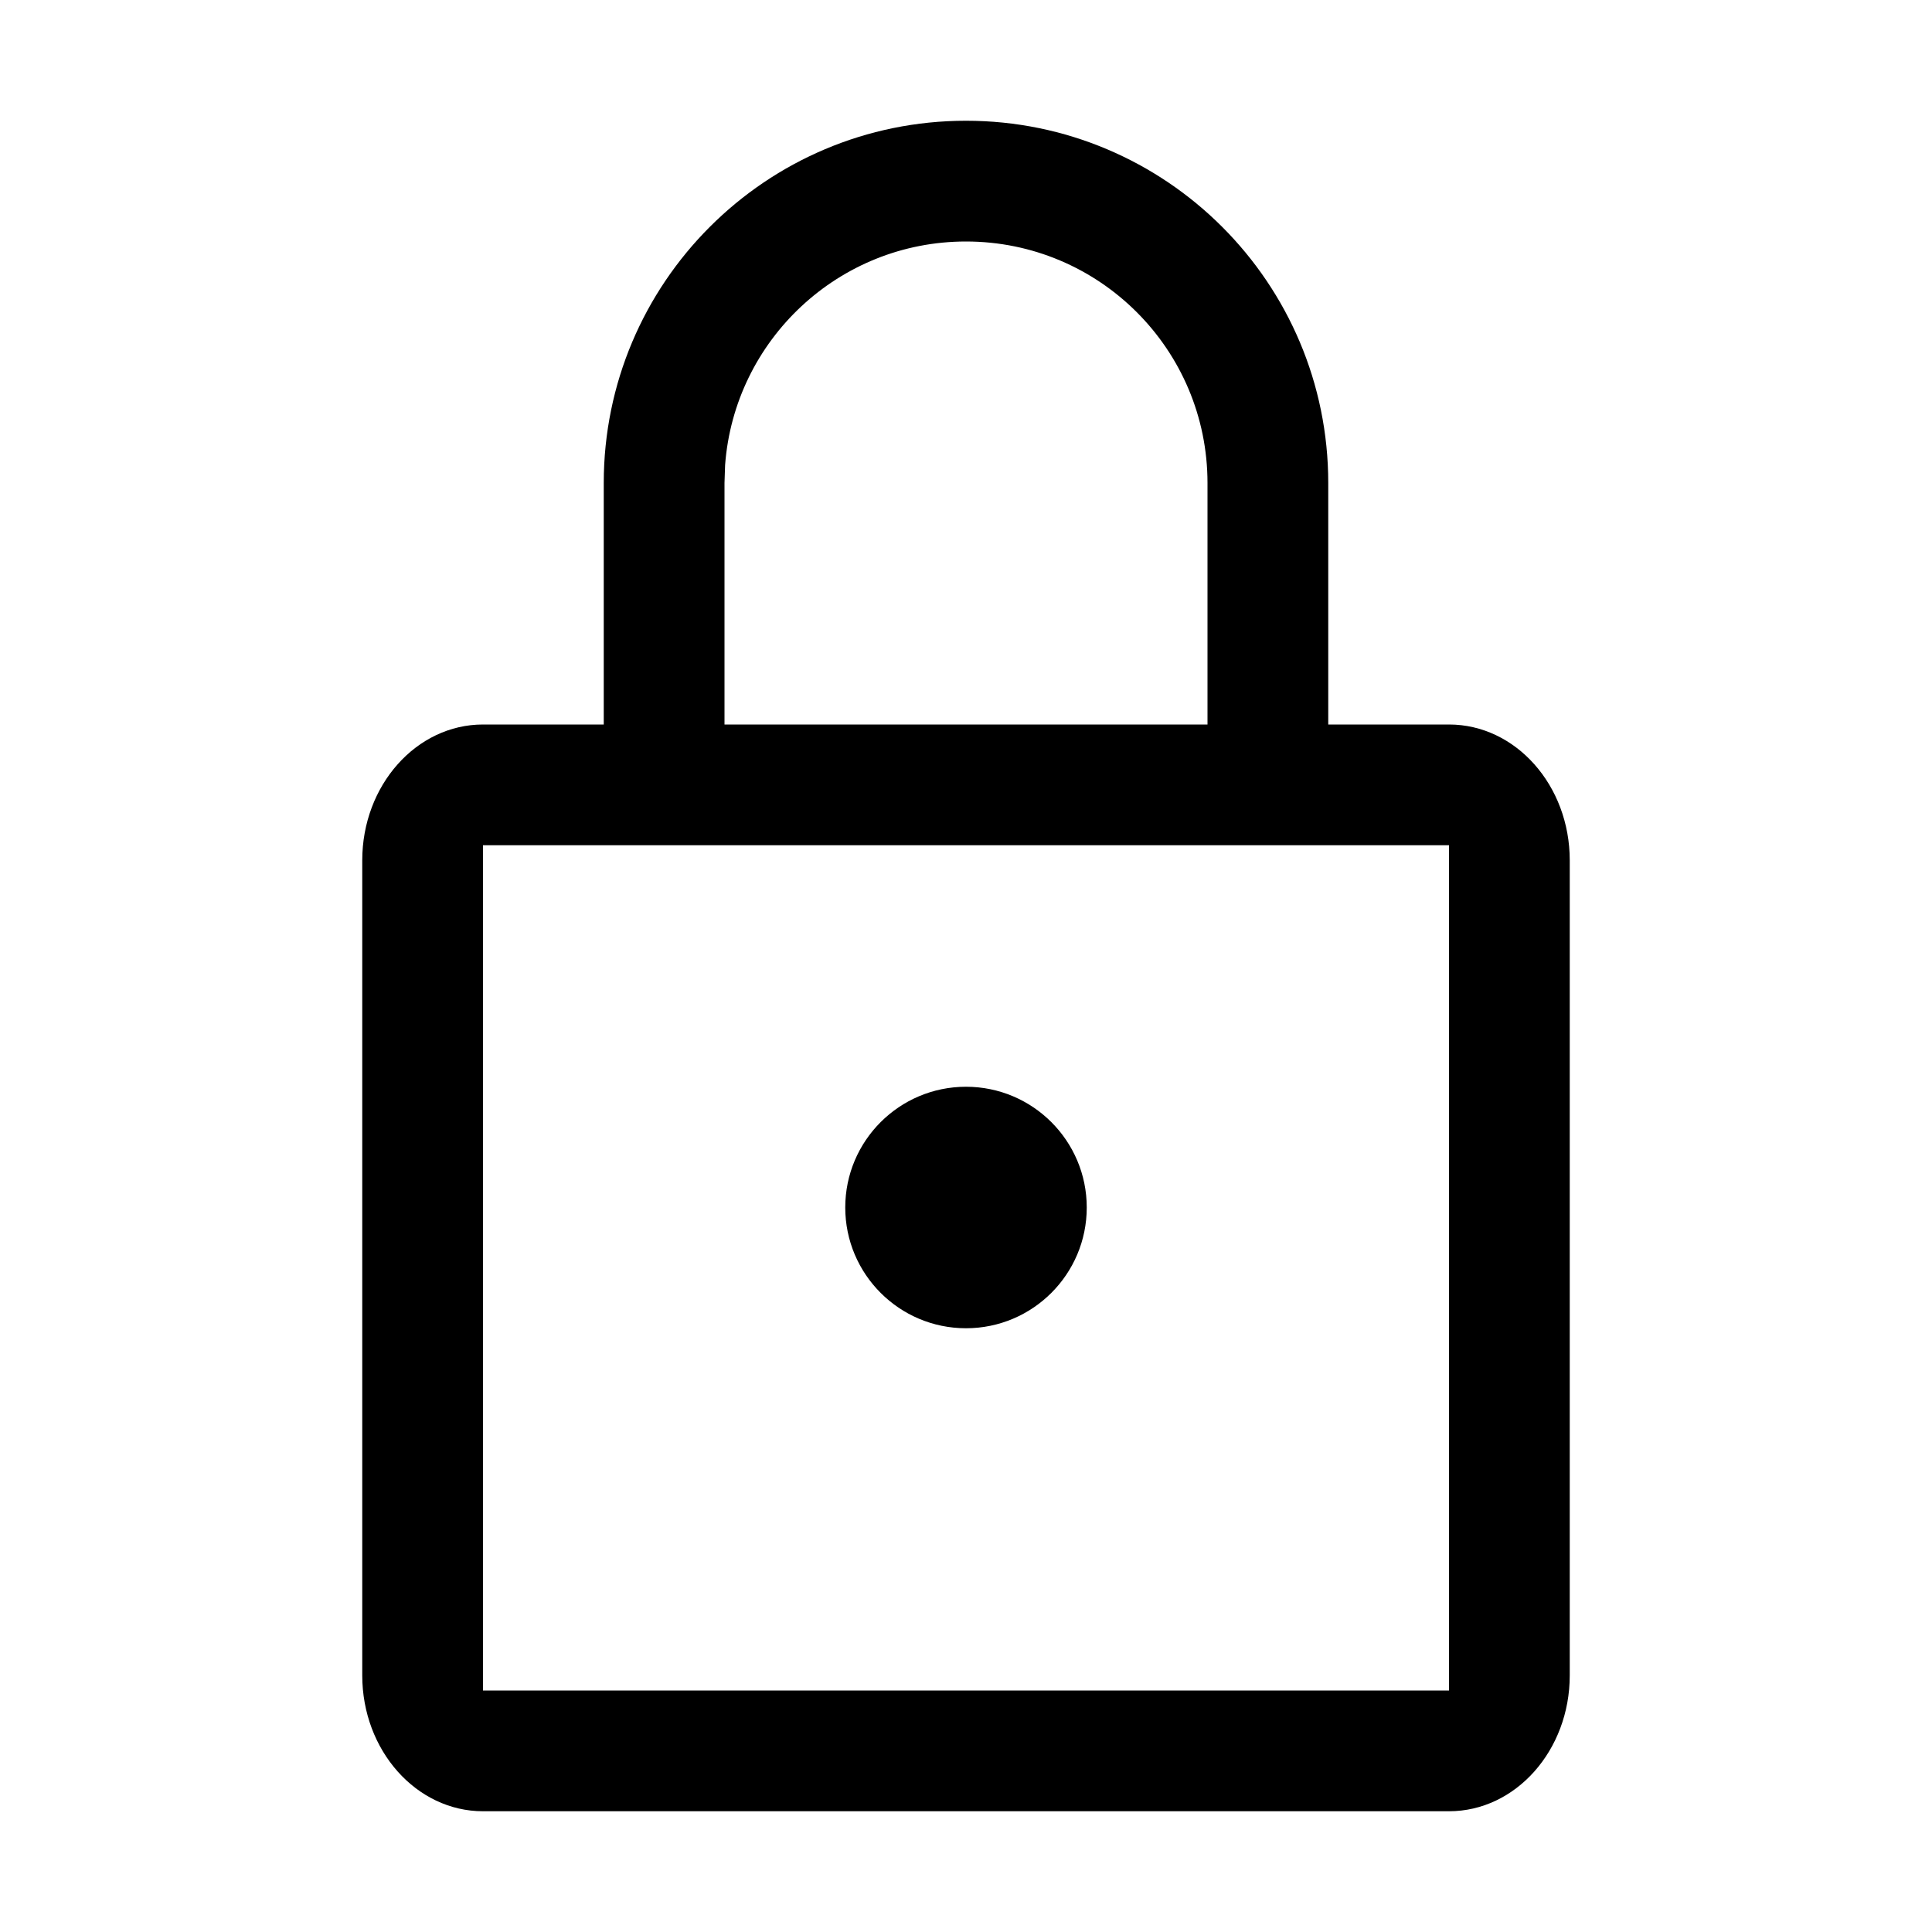 <svg height="16" viewBox="0 0 16 16" width="16" xmlns="http://www.w3.org/2000/svg"><path d="m8 1c1.657 0 3 1.343 3 3v2h1c.552 0 1 .504 1 1.125v6.75c0 .621-.448 1.125-1 1.125h-8c-.552 0-1-.504-1-1.125v-6.75c0-.621.448-1.125 1-1.125h1v-2c0-1.657 1.343-3 3-3zm4 6h-8v7h8zm-4 2c.552 0 1 .448 1 1 0 .552-.448 1-1 1s-1-.448-1-1c0-.552.448-1 1-1zm0-7c-1.054 0-1.918.816-1.995 1.851l-.005.149v2h4v-2c0-1.105-.895-2-2-2z" fill="inherit"/></svg>